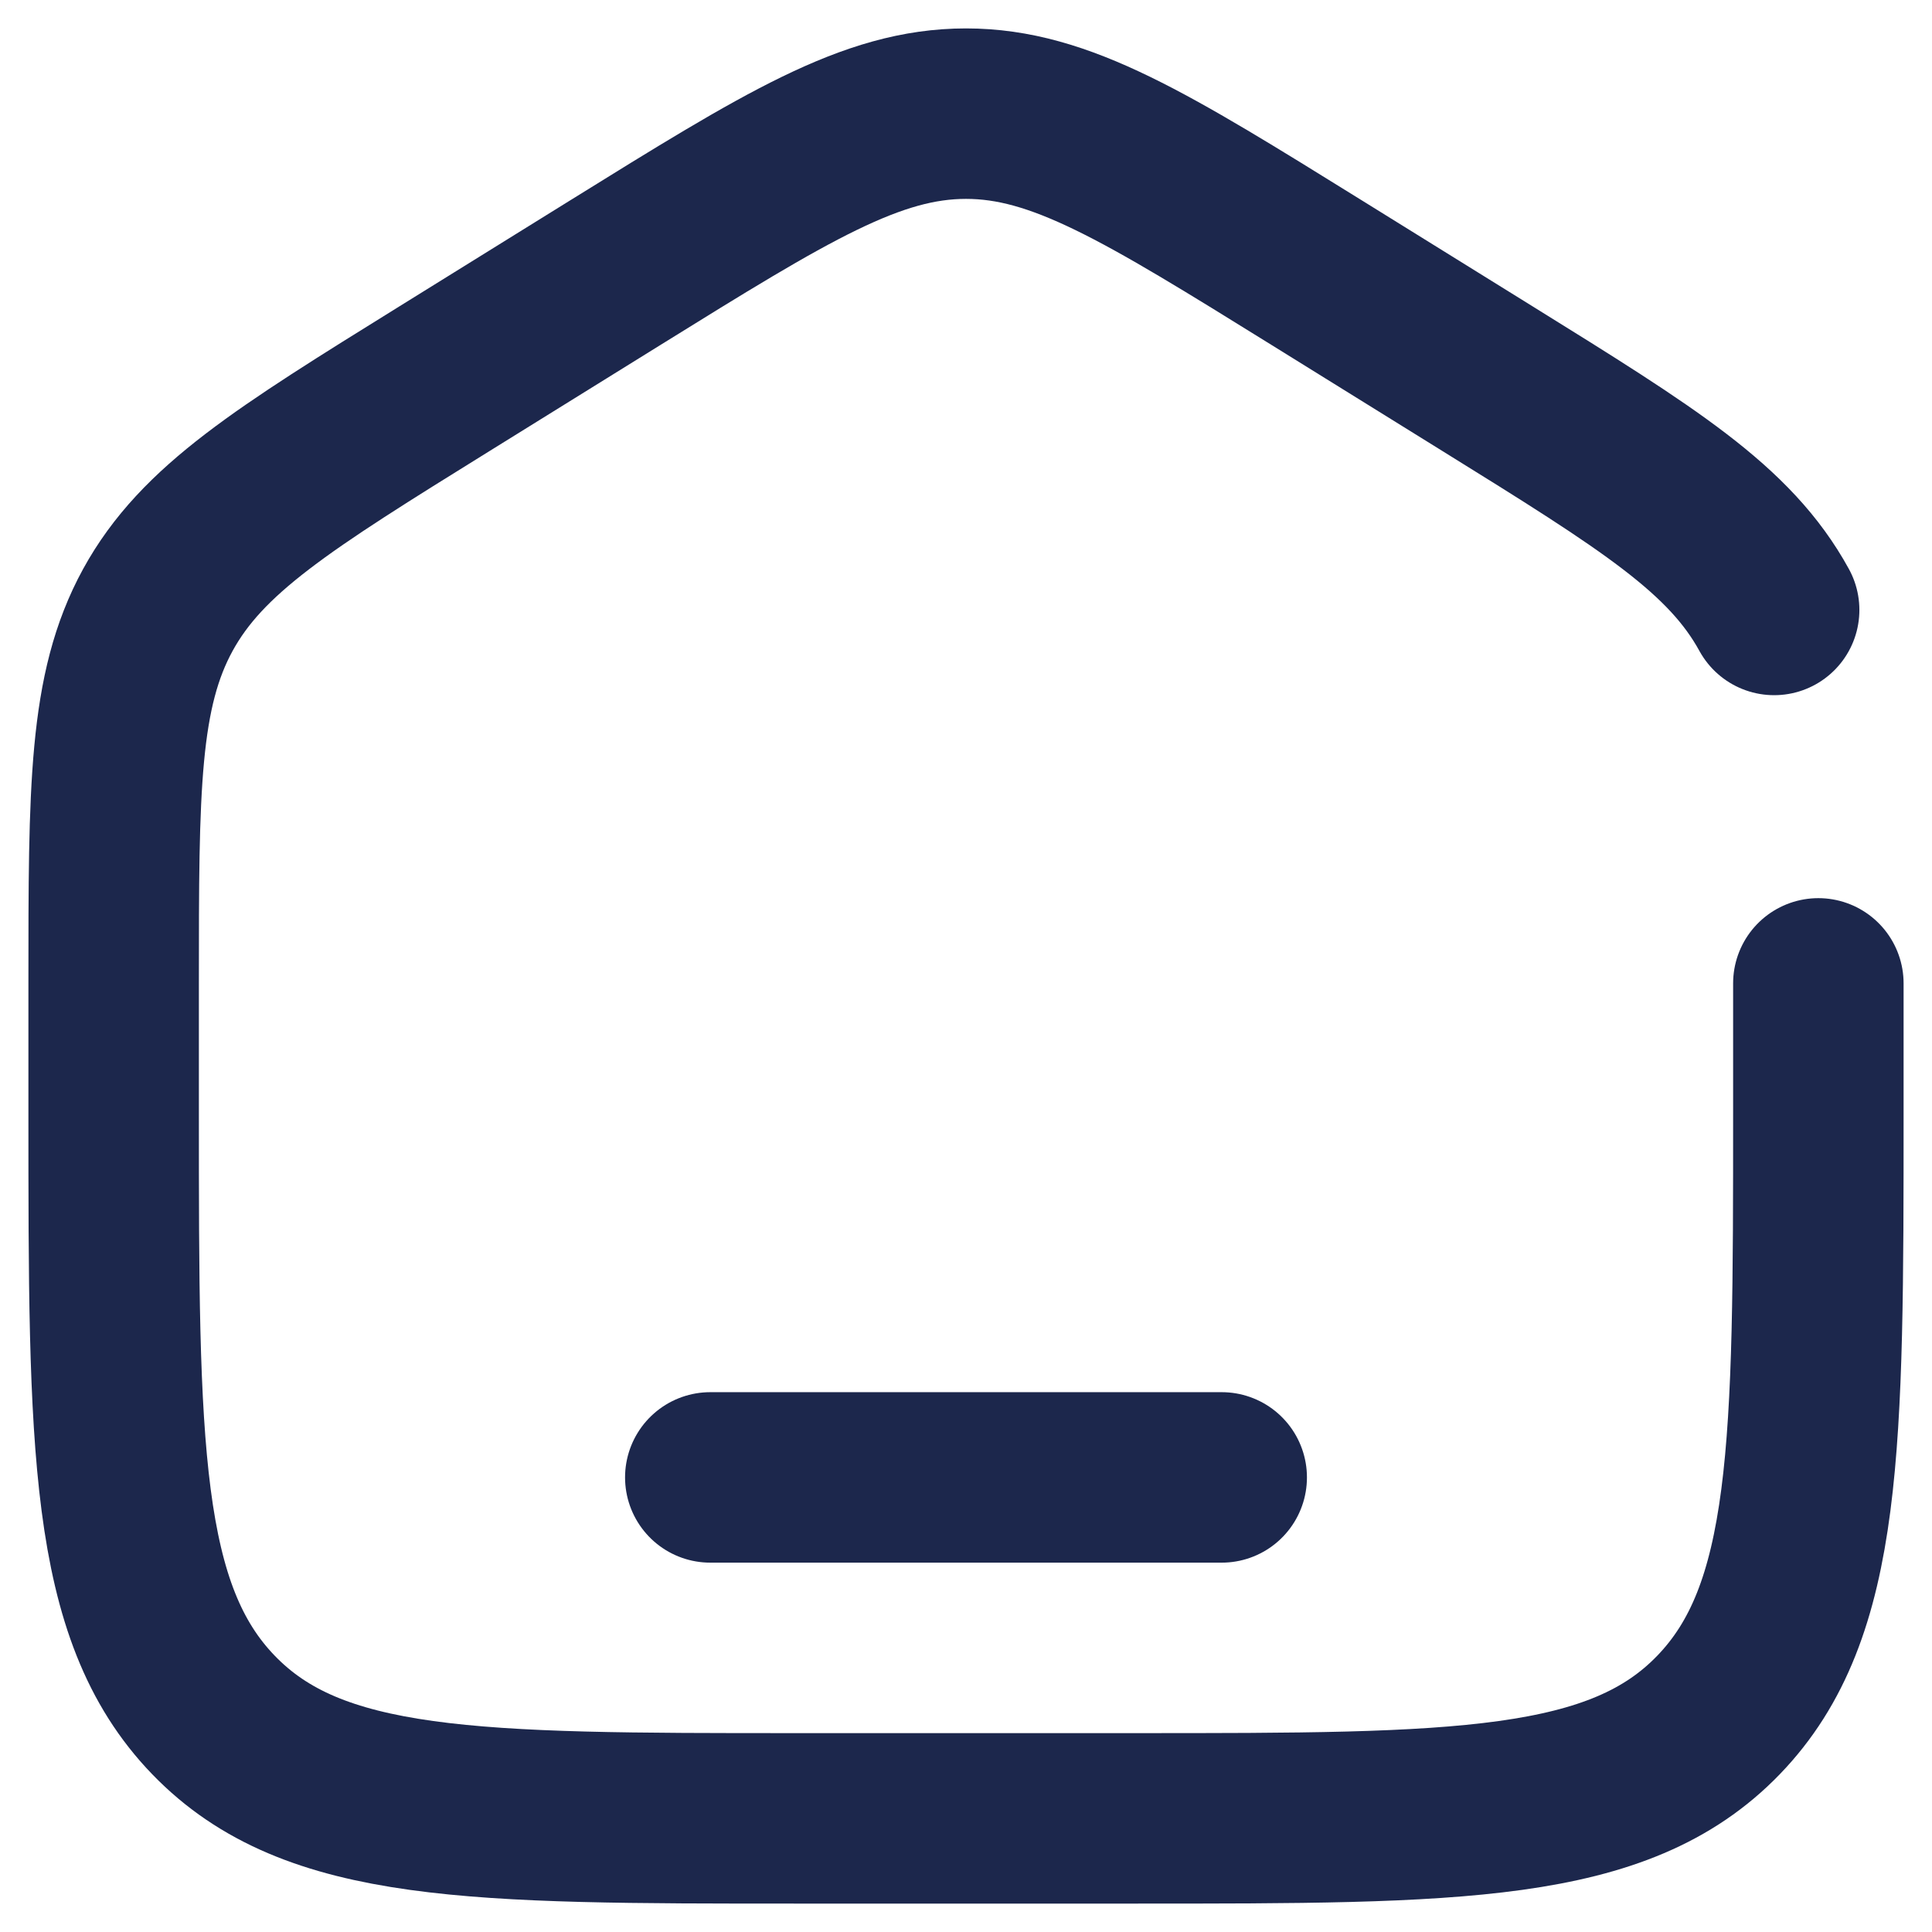 <svg width="17" height="17" viewBox="0 0 17 17" fill="none" xmlns="http://www.w3.org/2000/svg">
<path d="M16 8.653V9.794C16 12.719 16 14.182 15.121 15.091C14.243 16 12.828 16 10 16H7C4.172 16 2.757 16 1.879 15.091C1 14.182 1 12.719 1 9.794V8.653C1 6.937 1 6.078 1.389 5.367C1.779 4.656 2.49 4.214 3.913 3.331L5.413 2.4C6.917 1.467 7.669 1 8.5 1C9.331 1 10.083 1.467 11.587 2.4L13.087 3.331C14.51 4.214 15.221 4.656 15.611 5.367" stroke="#1C274C" stroke-width="1.5" stroke-linecap="round"/>
<path d="M10.75 13H6.25" stroke="#1C274C" stroke-width="1.5" stroke-linecap="round"/>
</svg>
